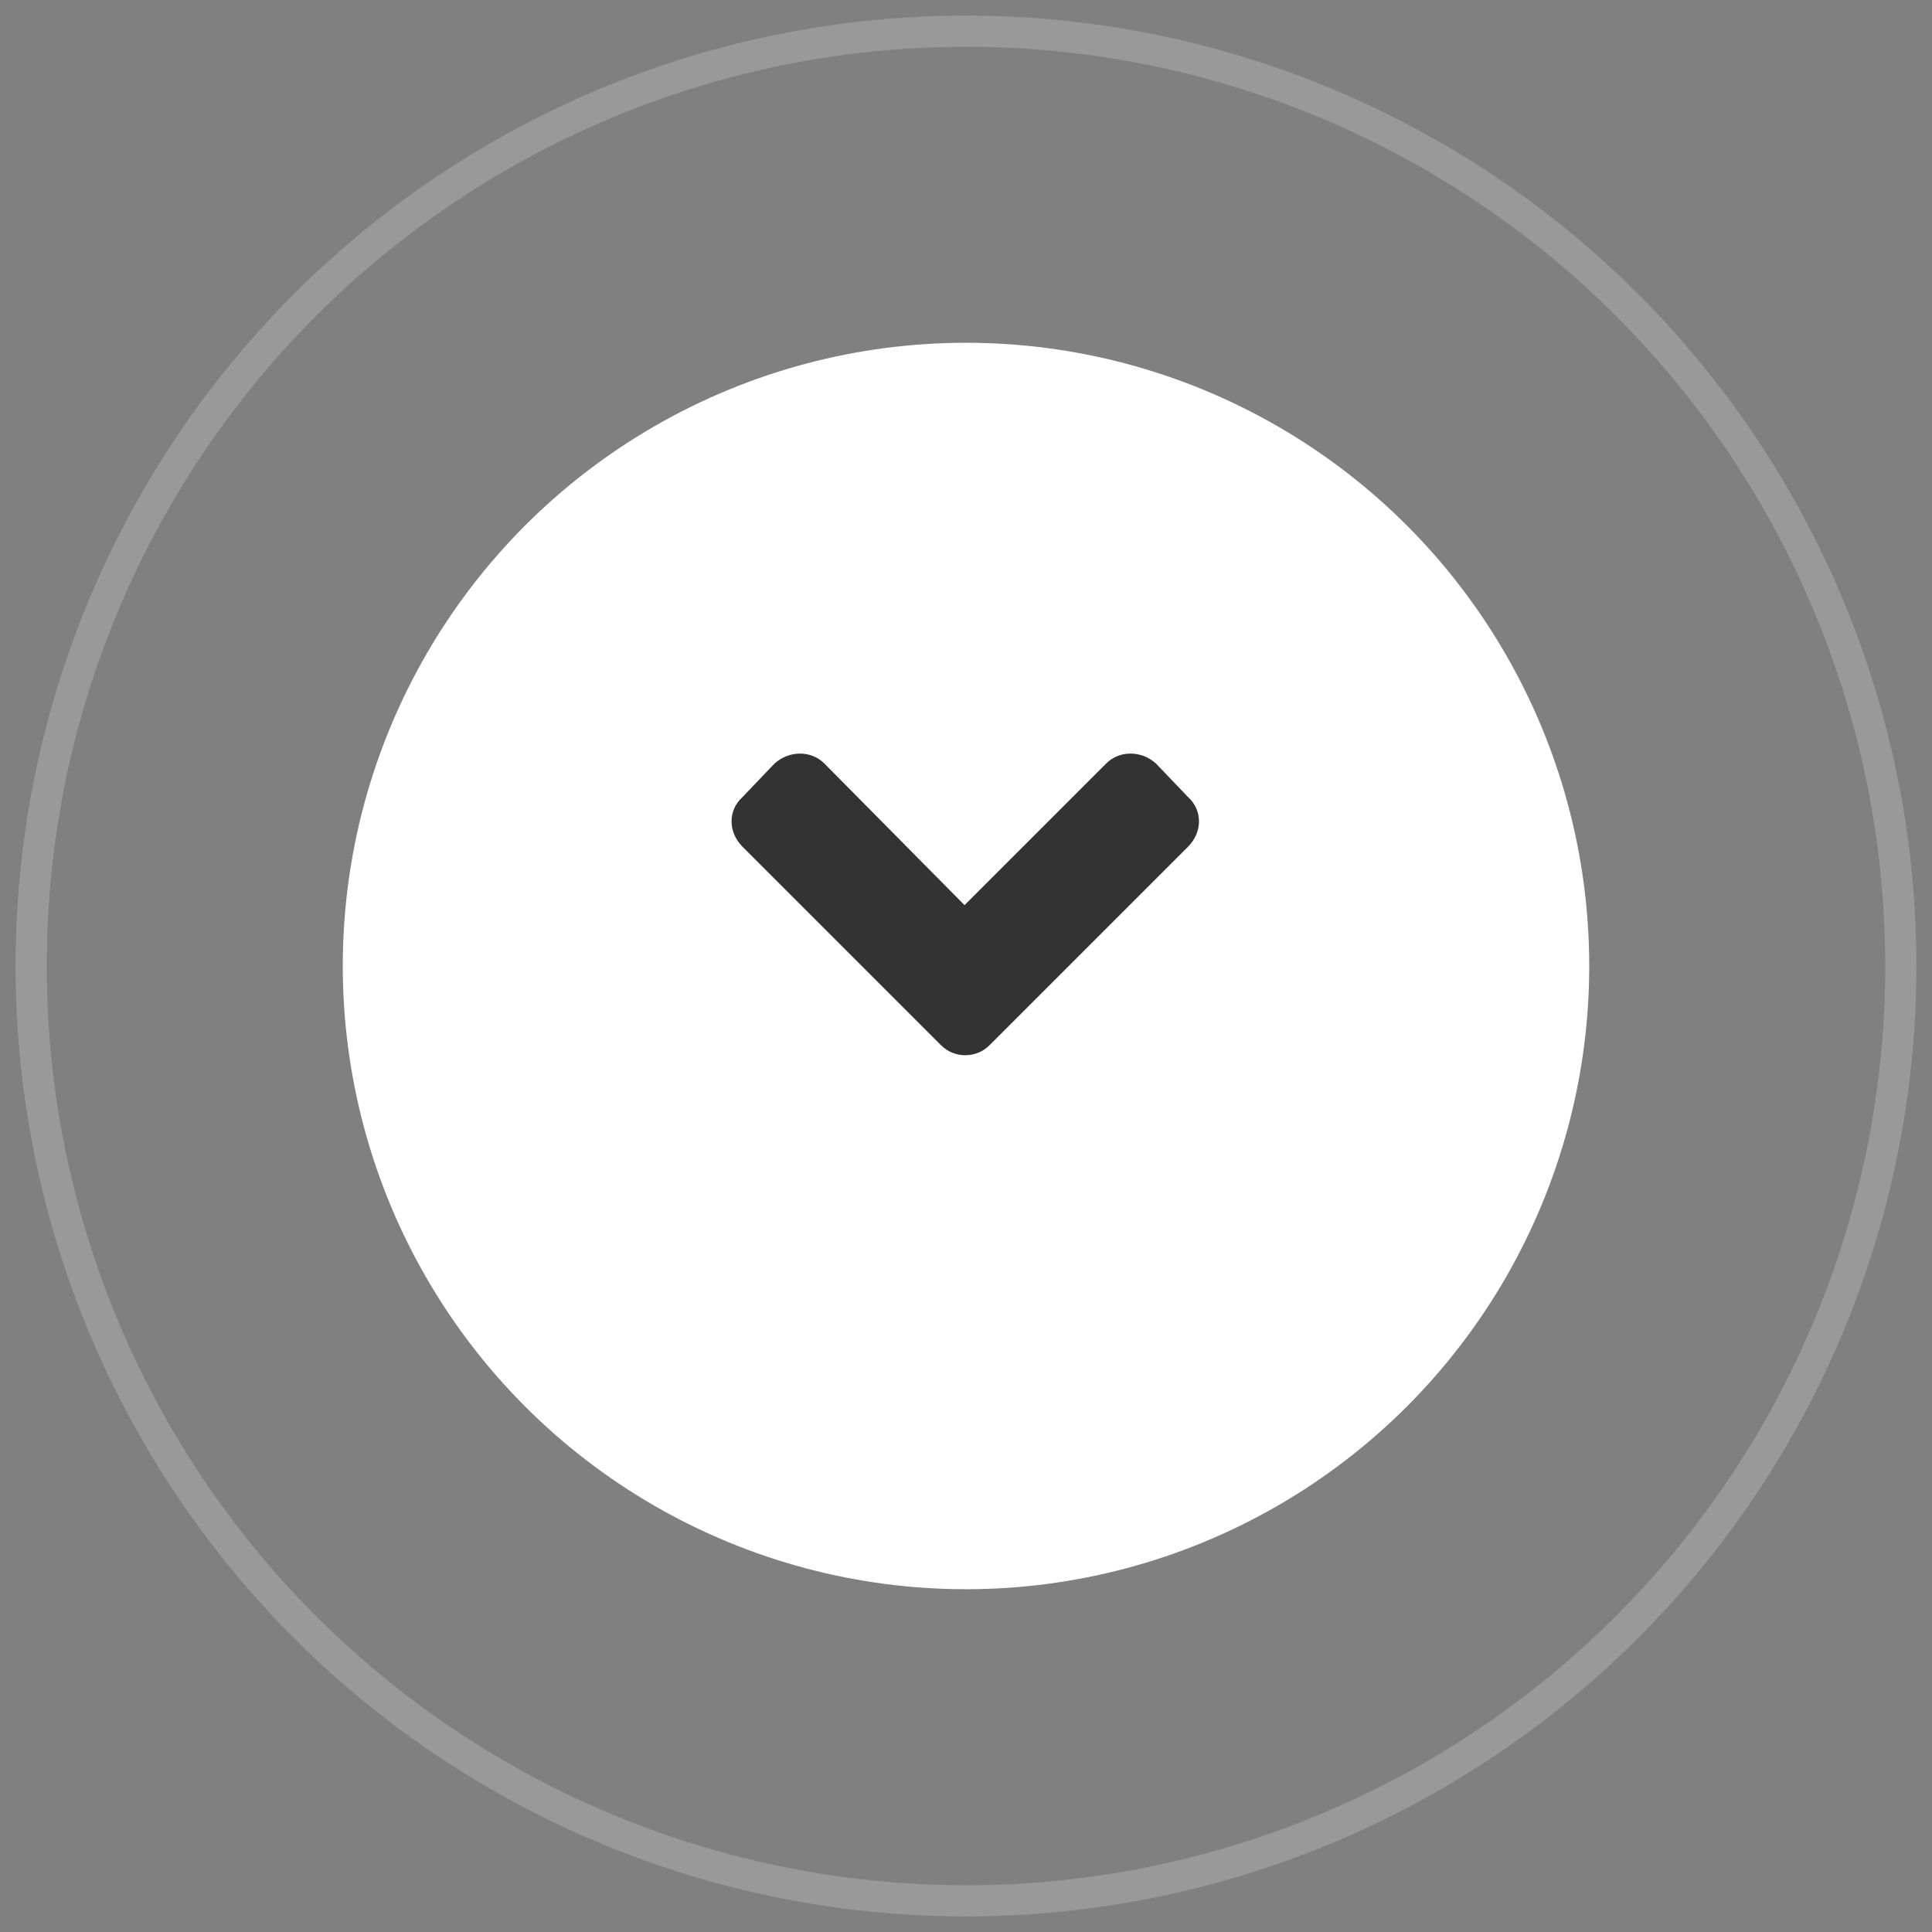 <svg width="62" height="62" viewBox="0 0 62 62" fill="none" xmlns="http://www.w3.org/2000/svg">
<rect x="0" y="0" width="62" height="62" fill="#808080" stroke="none"/>
<circle cx="31" cy="31" r="30" stroke="white" stroke-opacity="0.2"/>
<ellipse cx="31" cy="31" rx="20" ry="20" fill="white"/>
<path d="M30.203 33.547C30.625 33.969 31.328 33.969 31.75 33.547L38.125 27.172C38.594 26.703 38.594 26 38.125 25.578L37.094 24.5C36.625 24.078 35.922 24.078 35.5 24.5L30.953 29.047L26.453 24.5C26.031 24.078 25.328 24.078 24.859 24.5L23.828 25.578C23.359 26 23.359 26.703 23.828 27.172L30.203 33.547Z" fill="#333333"/>
</svg>
